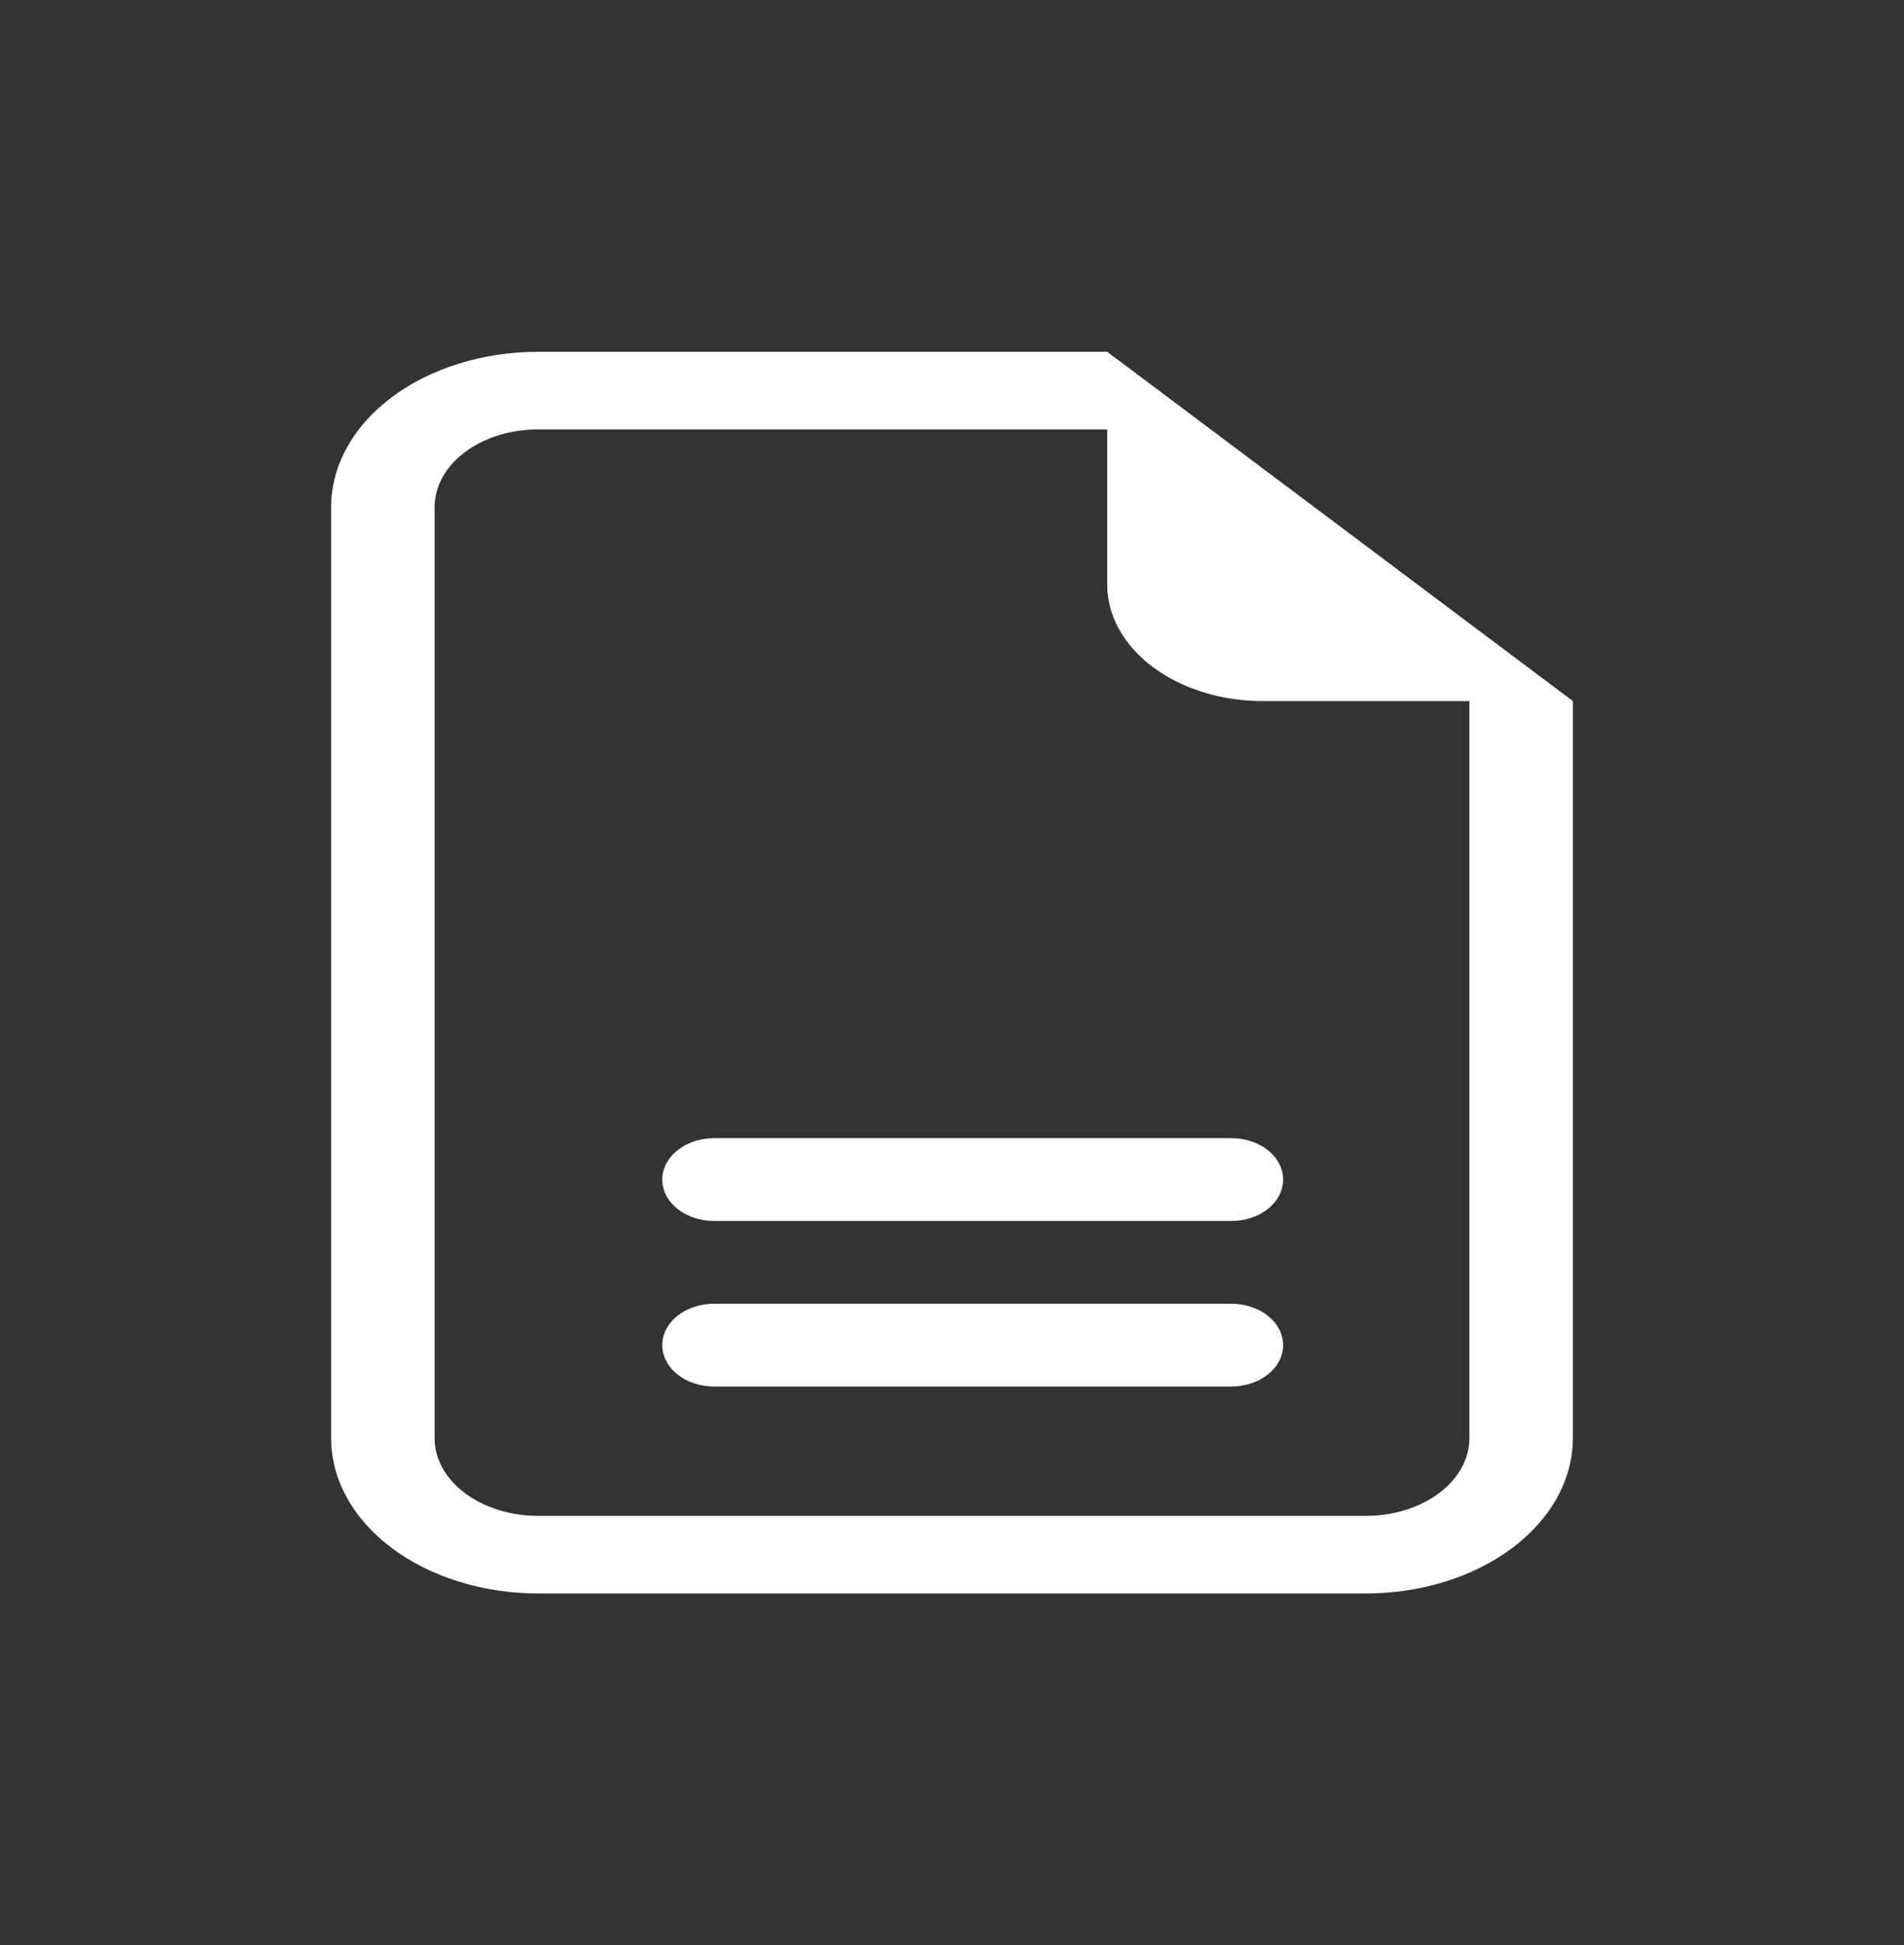 <svg width="46" height="47" viewBox="0 0 46 47" fill="none" xmlns="http://www.w3.org/2000/svg">
<rect x="0" y="0" width="46" height="47" fill="#333333" stroke="none"/>
<path d="M17.25 27.5C16.919 27.5 16.601 27.605 16.366 27.793C16.132 27.98 16 28.235 16 28.5C16 28.765 16.132 29.02 16.366 29.207C16.601 29.395 16.919 29.5 17.25 29.5H29.75C30.081 29.5 30.399 29.395 30.634 29.207C30.868 29.02 31 28.765 31 28.5C31 28.235 30.868 27.98 30.634 27.793C30.399 27.605 30.081 27.5 29.75 27.5H17.25ZM17.25 31.5C16.919 31.5 16.601 31.605 16.366 31.793C16.132 31.98 16 32.235 16 32.5C16 32.765 16.132 33.02 16.366 33.207C16.601 33.395 16.919 33.5 17.25 33.5H29.75C30.081 33.5 30.399 33.395 30.634 33.207C30.868 33.02 31 32.765 31 32.5C31 32.235 30.868 31.98 30.634 31.793C30.399 31.605 30.081 31.5 29.75 31.5H17.25Z" fill="white"/>
<path d="M38 34.75V16.938L26.75 8.5H13C11.674 8.5 10.402 8.895 9.464 9.598C8.527 10.302 8 11.255 8 12.25V34.75C8 35.745 8.527 36.698 9.464 37.402C10.402 38.105 11.674 38.5 13 38.5H33C34.326 38.5 35.598 38.105 36.535 37.402C37.473 36.698 38 35.745 38 34.75ZM26.75 14.125C26.75 14.871 27.145 15.586 27.848 16.114C28.552 16.641 29.505 16.938 30.5 16.938H35.5V34.75C35.5 35.247 35.237 35.724 34.768 36.076C34.299 36.428 33.663 36.625 33 36.625H13C12.337 36.625 11.701 36.428 11.232 36.076C10.763 35.724 10.5 35.247 10.5 34.75V12.25C10.5 11.753 10.763 11.276 11.232 10.924C11.701 10.572 12.337 10.375 13 10.375H26.75V14.125Z" fill="white"/>
</svg>
